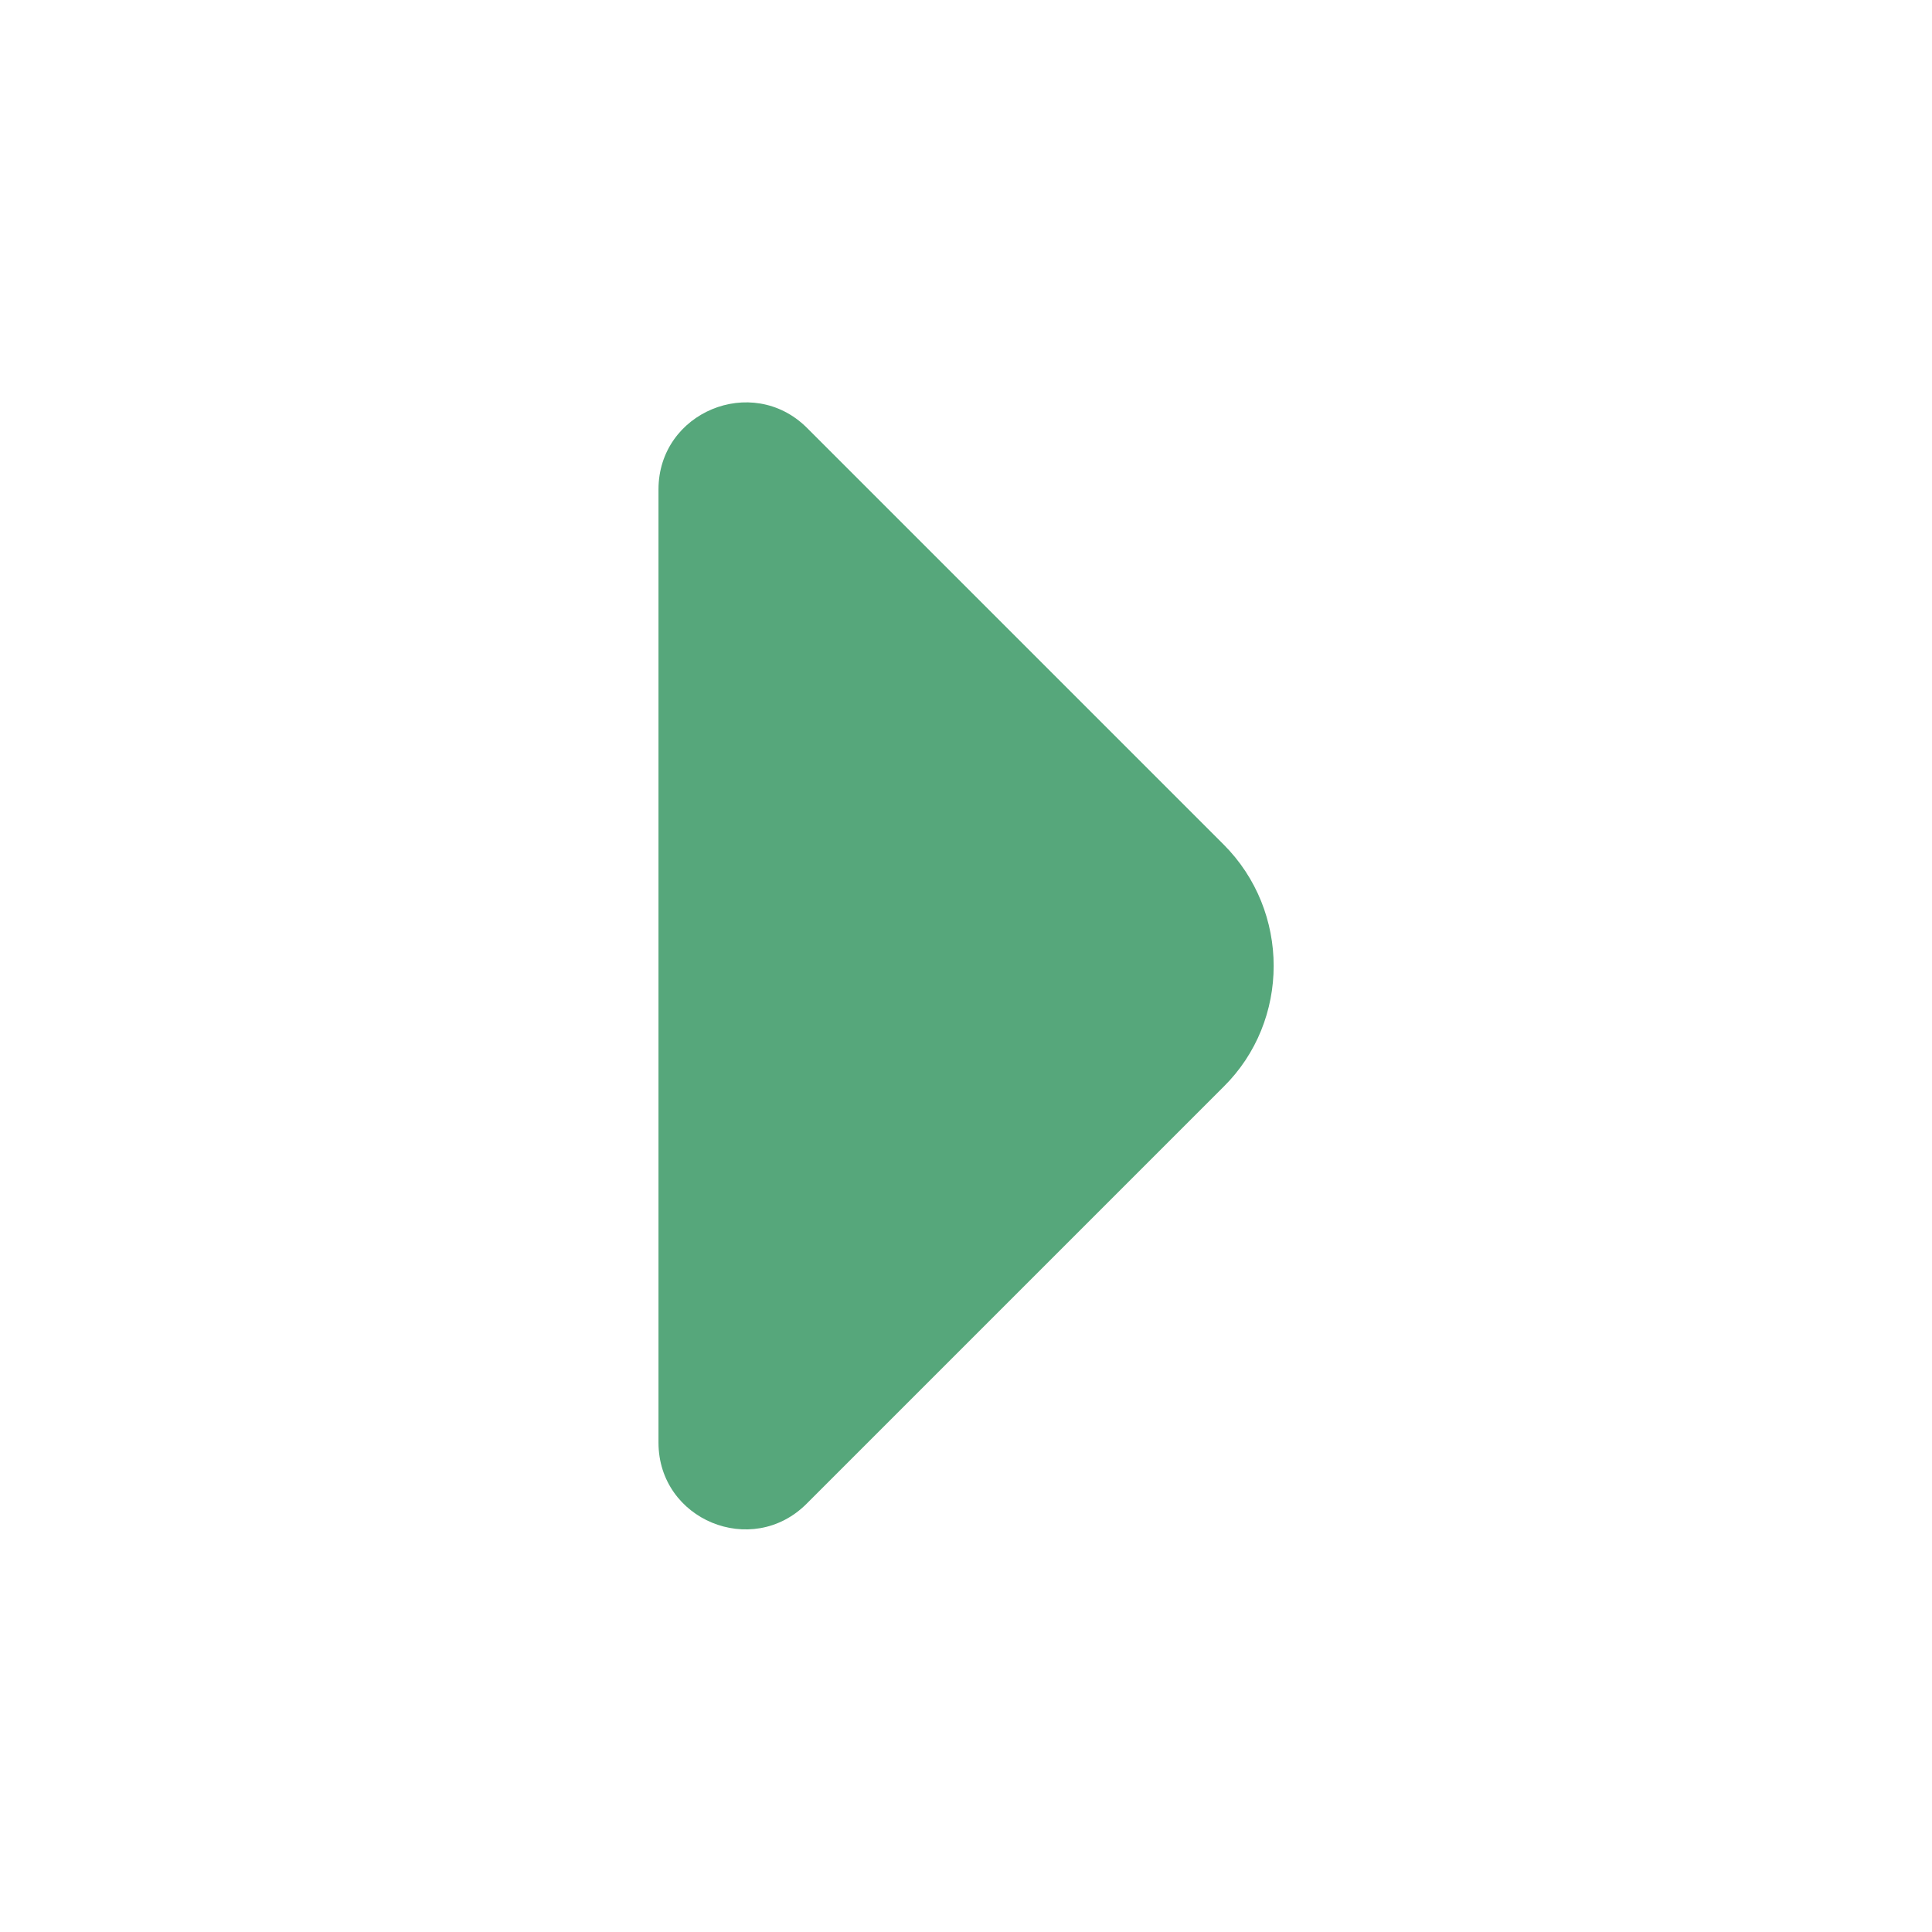 <svg width="18" height="18" viewBox="0 0 18 18" fill="none" xmlns="http://www.w3.org/2000/svg">
<path d="M11.4 7.868L9.922 6.39L7.515 3.983C7.005 3.48 6.135 3.84 6.135 4.56V9.233V13.44C6.135 14.16 7.005 14.52 7.515 14.01L11.4 10.125C12.022 9.51 12.022 8.49 11.4 7.868Z" fill="#56A77B"/>
</svg>
